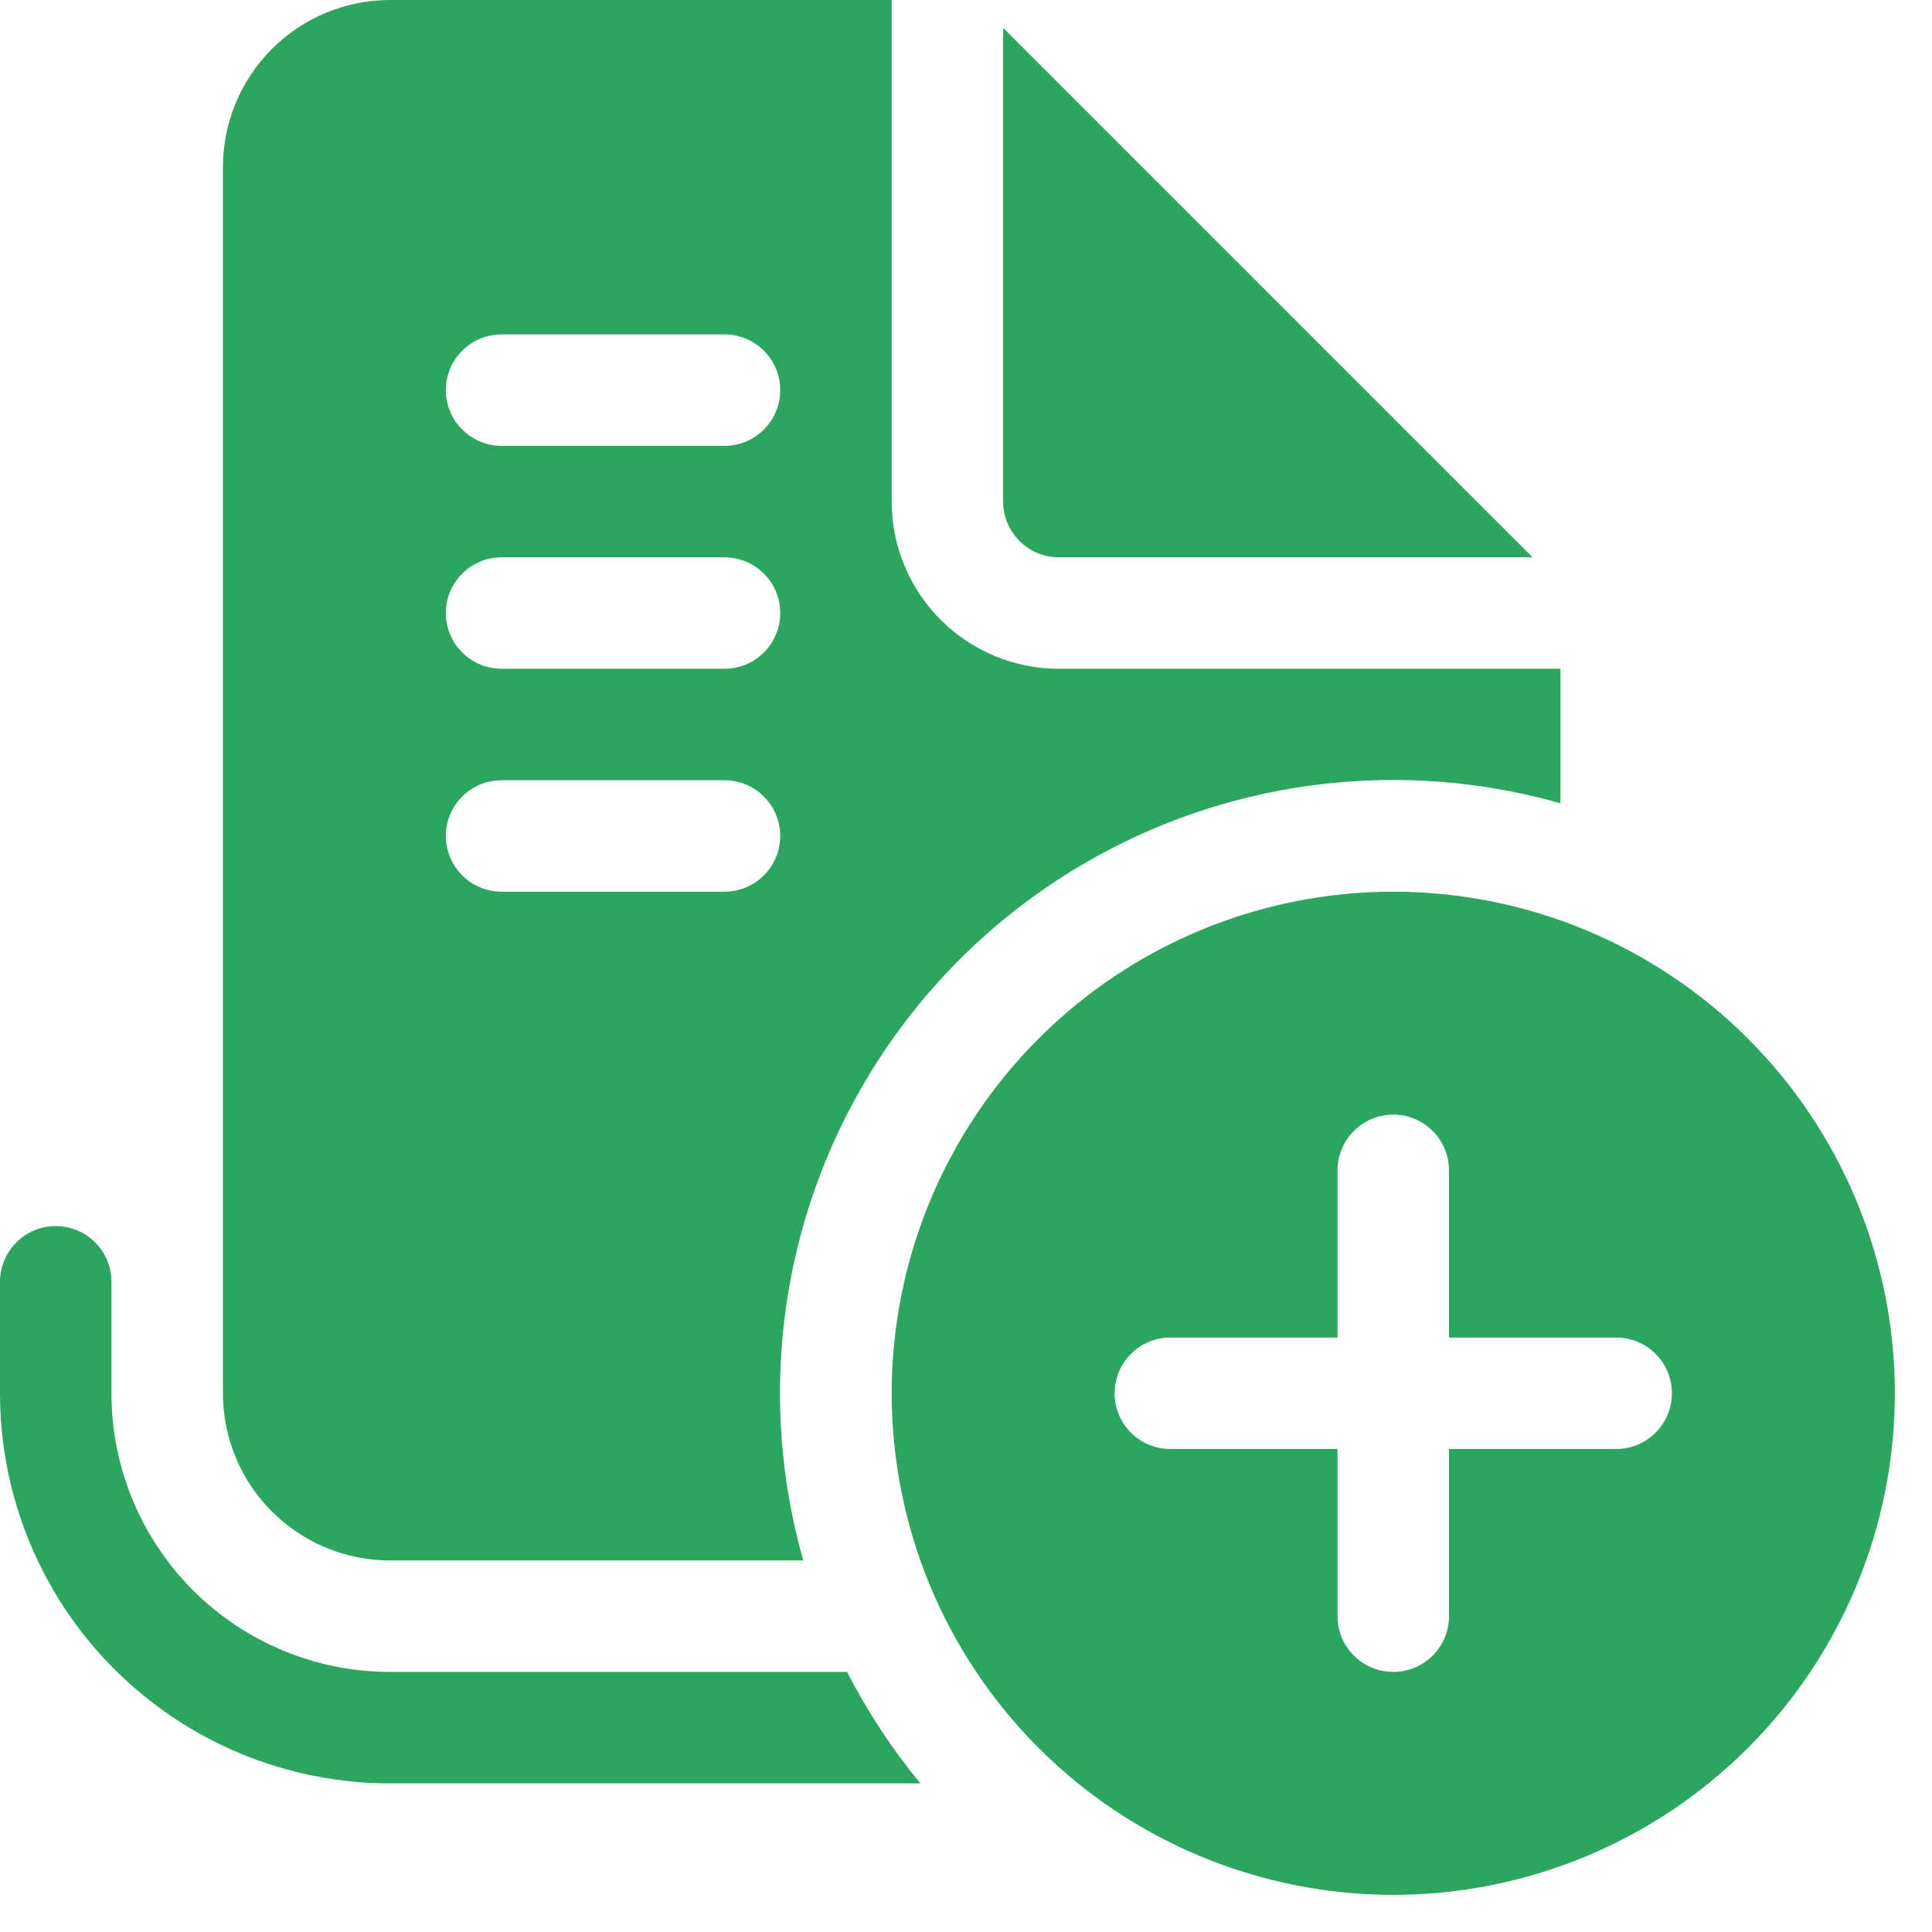 <svg width="26" height="26" viewBox="0 0 26 26" fill="none" xmlns="http://www.w3.org/2000/svg">
<path d="M12 6.75V0H5.25C4.653 0 4.081 0.237 3.659 0.659C3.237 1.081 3 1.653 3 2.25V18.75C3 19.347 3.237 19.919 3.659 20.341C4.081 20.763 4.653 21 5.25 21H10.81C10.409 19.587 10.393 18.092 10.762 16.671C11.132 15.249 11.875 13.952 12.913 12.913C13.952 11.875 15.249 11.132 16.671 10.762C18.092 10.393 19.587 10.409 21 10.81V9H14.25C13.653 9 13.081 8.763 12.659 8.341C12.237 7.919 12 7.347 12 6.75ZM6 5.25C6 5.051 6.079 4.86 6.22 4.72C6.36 4.579 6.551 4.5 6.75 4.5H9.75C9.949 4.5 10.14 4.579 10.28 4.72C10.421 4.86 10.5 5.051 10.5 5.25C10.5 5.449 10.421 5.64 10.28 5.78C10.14 5.921 9.949 6 9.75 6H6.75C6.551 6 6.36 5.921 6.22 5.78C6.079 5.64 6 5.449 6 5.25ZM6.75 7.5H9.75C9.949 7.5 10.14 7.579 10.28 7.72C10.421 7.86 10.5 8.051 10.5 8.25C10.5 8.449 10.421 8.64 10.28 8.78C10.14 8.921 9.949 9 9.75 9H6.75C6.551 9 6.36 8.921 6.22 8.78C6.079 8.64 6 8.449 6 8.25C6 8.051 6.079 7.86 6.22 7.72C6.36 7.579 6.551 7.5 6.75 7.5ZM6 11.25C6 11.051 6.079 10.86 6.22 10.72C6.36 10.579 6.551 10.5 6.75 10.5H9.75C9.949 10.5 10.14 10.579 10.28 10.72C10.421 10.86 10.5 11.051 10.5 11.25C10.5 11.449 10.421 11.64 10.28 11.78C10.14 11.921 9.949 12 9.75 12H6.75C6.551 12 6.36 11.921 6.22 11.78C6.079 11.64 6 11.449 6 11.25ZM5.25 22.5H11.4C11.675 23.037 12.006 23.54 12.386 24H5.25C3.858 24 2.522 23.447 1.538 22.462C0.553 21.478 0 20.142 0 18.75V17.25C0 17.051 0.079 16.86 0.22 16.72C0.36 16.579 0.551 16.5 0.75 16.5C0.949 16.5 1.14 16.579 1.28 16.72C1.421 16.86 1.5 17.051 1.5 17.25V18.75C1.5 19.745 1.895 20.698 2.598 21.402C3.302 22.105 4.255 22.5 5.25 22.5ZM13.5 6.75V0.375L20.625 7.5H14.25C14.051 7.5 13.86 7.421 13.72 7.28C13.579 7.14 13.5 6.949 13.5 6.75ZM25.5 18.75C25.5 20.54 24.789 22.257 23.523 23.523C22.257 24.789 20.54 25.5 18.75 25.5C16.96 25.5 15.243 24.789 13.977 23.523C12.711 22.257 12 20.54 12 18.75C12 16.96 12.711 15.243 13.977 13.977C15.243 12.711 16.96 12 18.75 12C20.54 12 22.257 12.711 23.523 13.977C24.789 15.243 25.5 16.96 25.5 18.75ZM19.5 15.75C19.5 15.551 19.421 15.36 19.28 15.22C19.14 15.079 18.949 15 18.75 15C18.551 15 18.36 15.079 18.22 15.22C18.079 15.36 18 15.551 18 15.75V18H15.75C15.551 18 15.36 18.079 15.22 18.22C15.079 18.36 15 18.551 15 18.75C15 18.949 15.079 19.14 15.22 19.28C15.36 19.421 15.551 19.5 15.75 19.5H18V21.75C18 21.949 18.079 22.14 18.22 22.28C18.36 22.421 18.551 22.5 18.75 22.5C18.949 22.5 19.14 22.421 19.28 22.28C19.421 22.14 19.5 21.949 19.5 21.75V19.5H21.75C21.949 19.5 22.14 19.421 22.28 19.28C22.421 19.14 22.5 18.949 22.5 18.75C22.5 18.551 22.421 18.36 22.28 18.22C22.14 18.079 21.949 18 21.75 18H19.5V15.75Z" fill="#2CA55E"/>
</svg>
